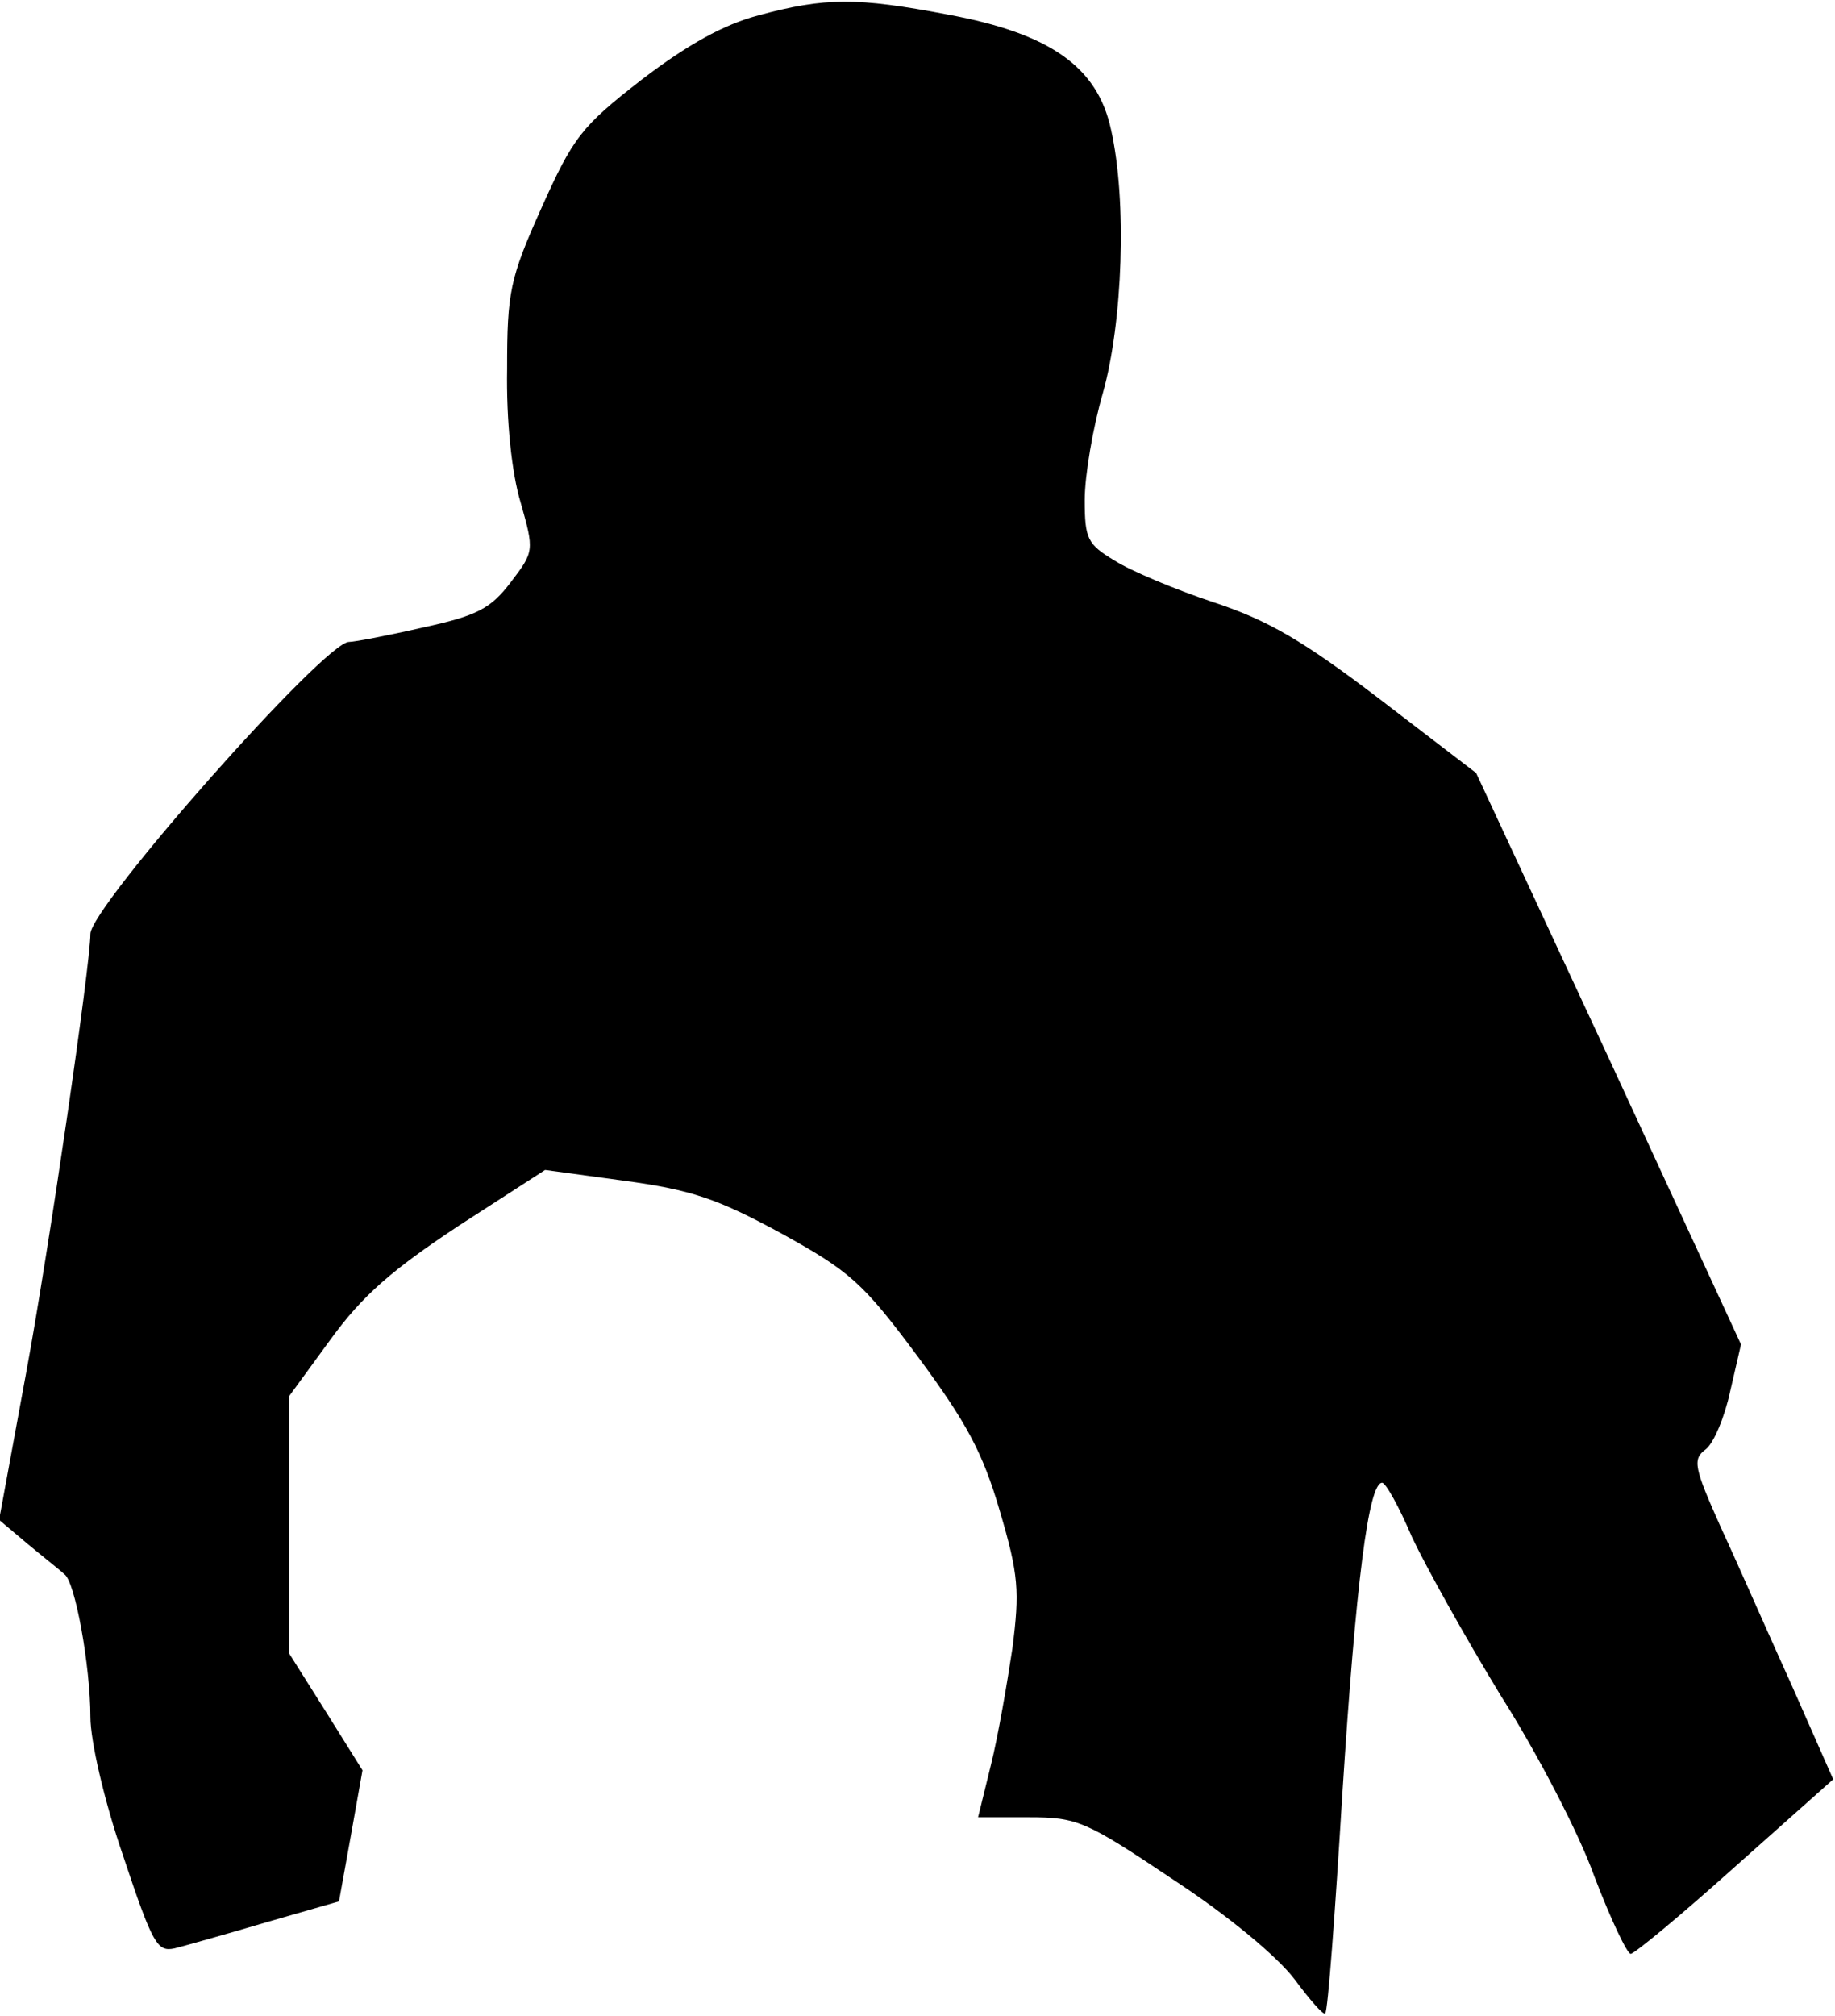 <?xml version="1.0" standalone="no"?>
<!DOCTYPE svg PUBLIC "-//W3C//DTD SVG 20010904//EN"
 "http://www.w3.org/TR/2001/REC-SVG-20010904/DTD/svg10.dtd">
<svg version="1.0" xmlns="http://www.w3.org/2000/svg"
 width="203pt" height="223pt" viewBox="0 0 203 223"
 preserveAspectRatio="xMidYMid meet">
<g transform="translate(0,223) scale(0.1,-0.1)"
fill="#000000" stroke="none">
<path fill="#000000" stroke="none" d="M839 2213 c-38 -10 -78 -32 -129 -71
-67 -52 -76 -64 -111 -142 -35 -78 -38 -93 -38 -178 -1 -57 5 -115 15 -148 15
-53 15 -54 -11 -88 -22 -29 -37 -37 -97 -50 -39 -9 -76 -16 -82 -16 -27 0
-286 -293 -286 -323 0 -34 -46 -350 -71 -485 l-30 -163 32 -27 c18 -15 36 -29
40 -33 12 -7 29 -102 29 -158 0 -26 15 -92 36 -153 33 -99 38 -107 57 -103 12
3 58 16 102 29 l80 23 13 72 13 73 -40 64 -41 65 0 143 0 142 46 63 c35 48 67
76 141 125 l96 62 88 -12 c74 -10 103 -20 173 -58 76 -42 90 -54 151 -136 54
-73 72 -106 91 -171 21 -71 22 -89 14 -152 -6 -40 -16 -98 -24 -130 l-14 -57
56 0 c54 0 63 -4 160 -69 61 -40 115 -85 134 -110 17 -23 32 -40 34 -38 3 2
11 112 19 243 15 234 29 344 44 344 4 0 19 -27 33 -60 15 -32 59 -111 98 -175
40 -63 87 -153 104 -201 18 -47 36 -85 40 -85 4 0 56 43 115 96 l109 97 -45
102 c-25 55 -60 135 -79 176 -30 67 -32 76 -17 87 9 7 21 36 27 64 l12 52
-146 316 -147 316 -107 82 c-84 64 -123 87 -184 107 -42 14 -92 35 -109 46
-30 18 -33 24 -33 67 0 27 9 80 20 118 22 78 27 213 9 292 -15 69 -67 106
-181 127 -100 19 -135 19 -209 -1z"/>
</g>
</svg>
